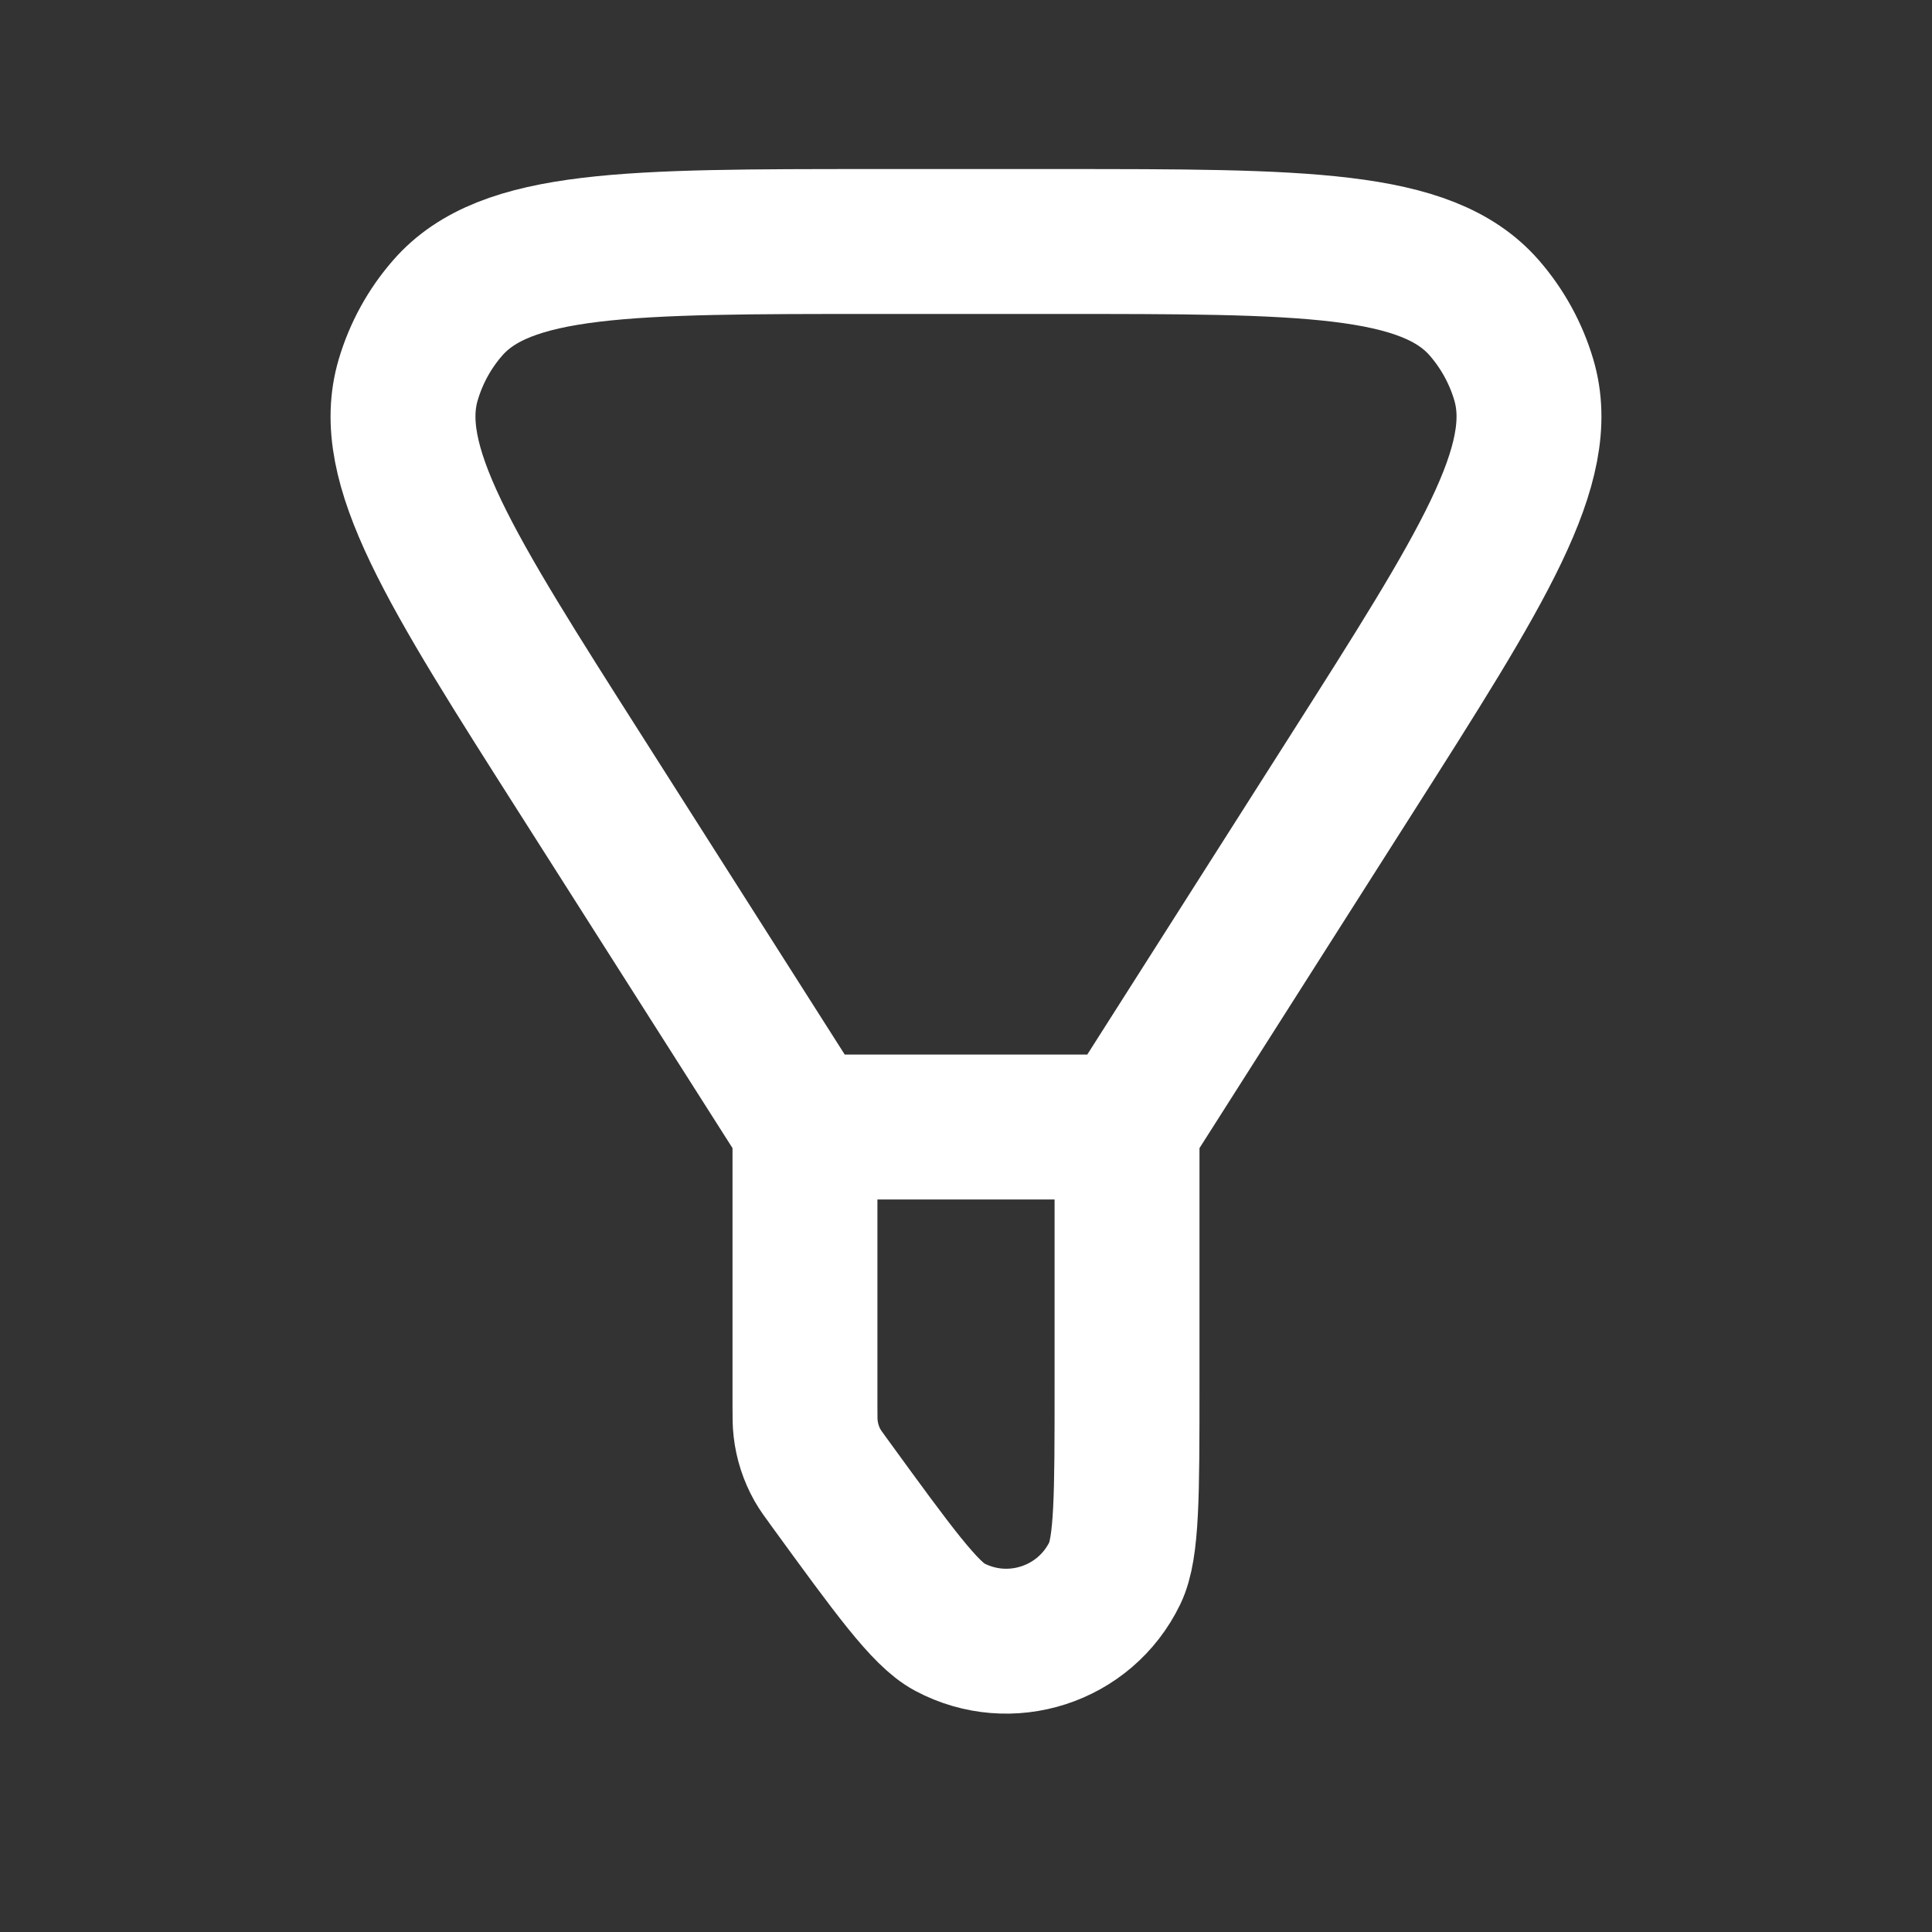 <svg width="20" height="20" viewBox="0 0 20 20" fill="none" xmlns="http://www.w3.org/2000/svg">
<rect x="0" y="0" width="20" height="20" fill="#333333" stroke="none"/>
<path d="M11.667 11.667L13.979 8.033C15.348 5.881 16.033 4.805 15.774 3.931C15.693 3.657 15.553 3.403 15.366 3.188C14.768 2.5 13.493 2.5 10.942 2.5L9.058 2.5C6.507 2.5 5.232 2.5 4.634 3.188C4.446 3.403 4.307 3.657 4.226 3.931C3.967 4.805 4.651 5.881 6.021 8.033L8.333 11.667M11.667 11.667L8.333 11.667M11.667 11.667L11.667 14.358C11.667 15.47 11.667 16.026 11.541 16.285C11.232 16.923 10.454 17.176 9.828 16.842C9.575 16.707 9.248 16.257 8.593 15.357V15.357C8.525 15.264 8.491 15.217 8.463 15.168C8.397 15.051 8.355 14.921 8.34 14.788C8.333 14.731 8.333 14.674 8.333 14.558L8.333 11.667" stroke="white" stroke-width="1.5" stroke-linejoin="round"/>
</svg>
